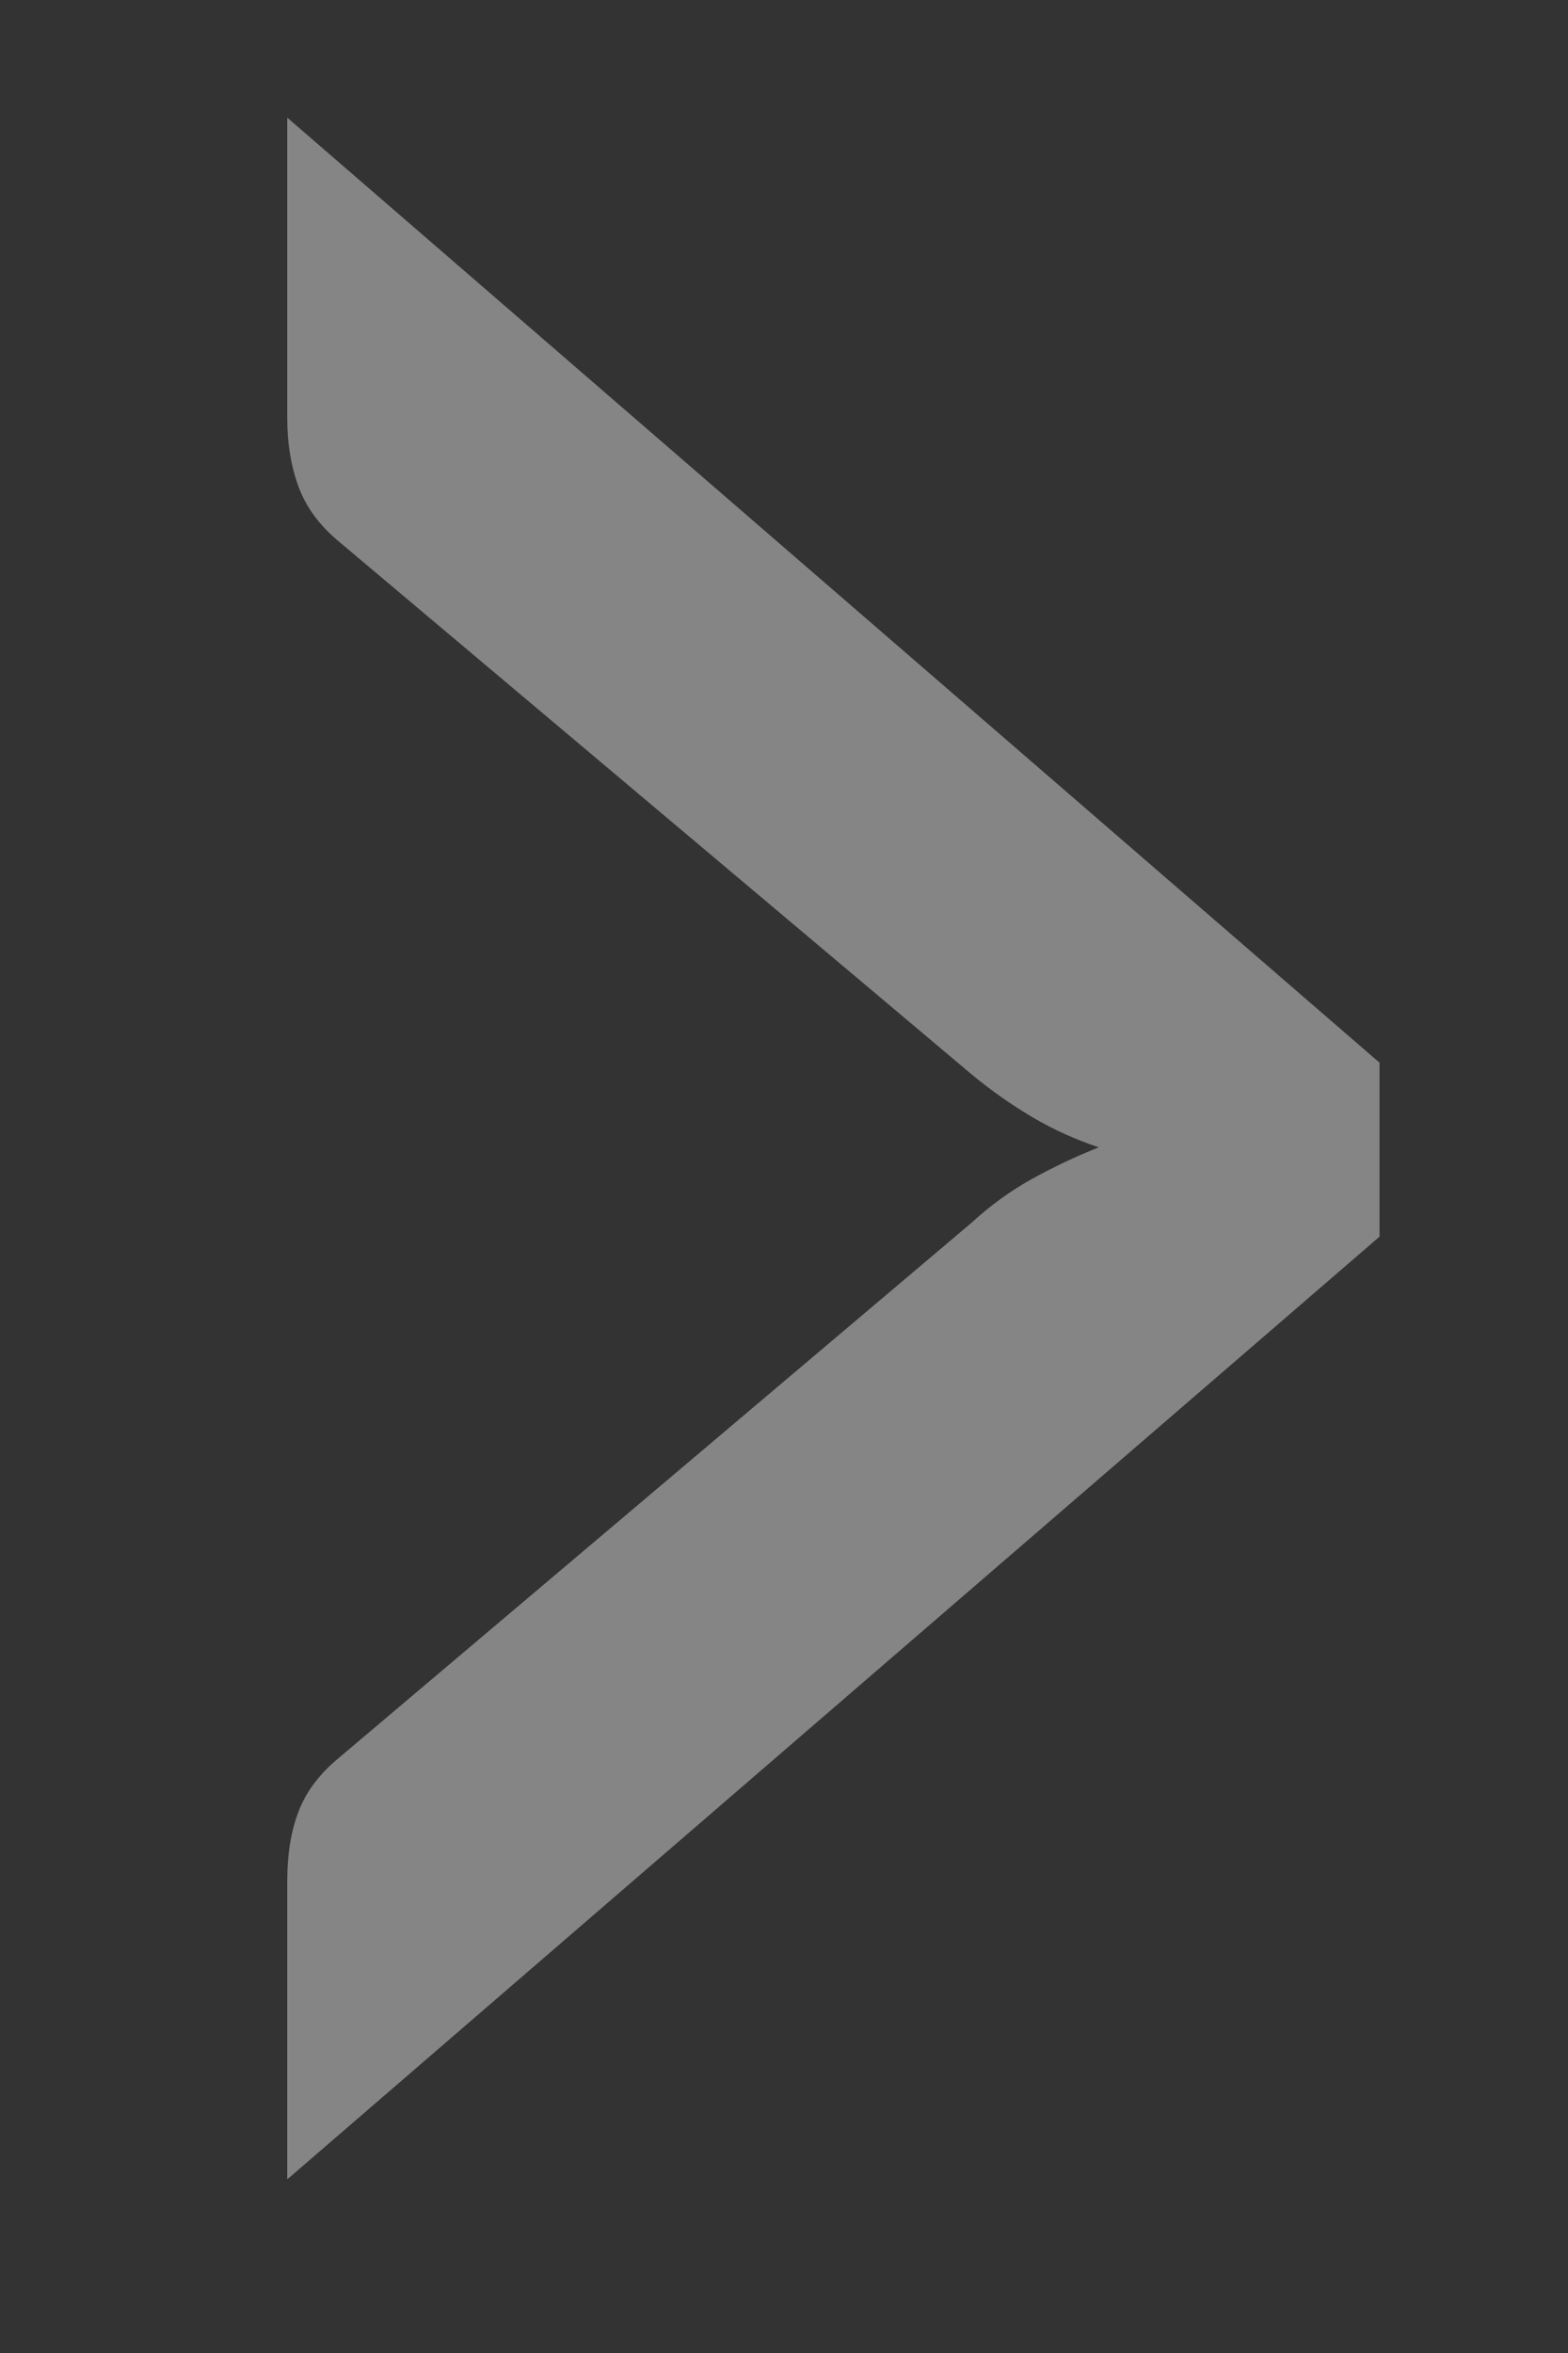 <?xml version="1.0" encoding="utf-8"?>
<!-- Generator: Adobe Illustrator 17.0.0, SVG Export Plug-In . SVG Version: 6.00 Build 0)  -->
<!DOCTYPE svg PUBLIC "-//W3C//DTD SVG 1.1//EN" "http://www.w3.org/Graphics/SVG/1.1/DTD/svg11.dtd">
<svg version="1.1" id="Layer_1" xmlns="http://www.w3.org/2000/svg" xmlns:xlink="http://www.w3.org/1999/xlink" x="0px" y="0px"
	 width="40px" height="60px" viewBox="0 0 40 60" enable-background="new 0 0 40 60" xml:space="preserve">
<rect x="0" y="0" width="40" height="60" fill="#333333" stroke="none"/>
<g opacity="0.4">
	<path fill="#FFFFFF" d="M35.192,31.534L7.328,55.572v-7.613c0-0.68,0.097-1.269,0.288-1.768c0.192-0.5,0.528-0.95,1.008-1.349
		l16.165-13.667c0.48-0.441,0.99-0.81,1.53-1.109c0.54-0.3,1.11-0.57,1.71-0.81c-0.6-0.2-1.17-0.459-1.71-0.779
		c-0.54-0.32-1.049-0.681-1.53-1.079L8.624,13.791c-0.479-0.4-0.815-0.86-1.008-1.379c-0.191-0.52-0.288-1.099-0.288-1.738V3
		l27.864,24.098V31.534z"/>
</g>
</svg>
